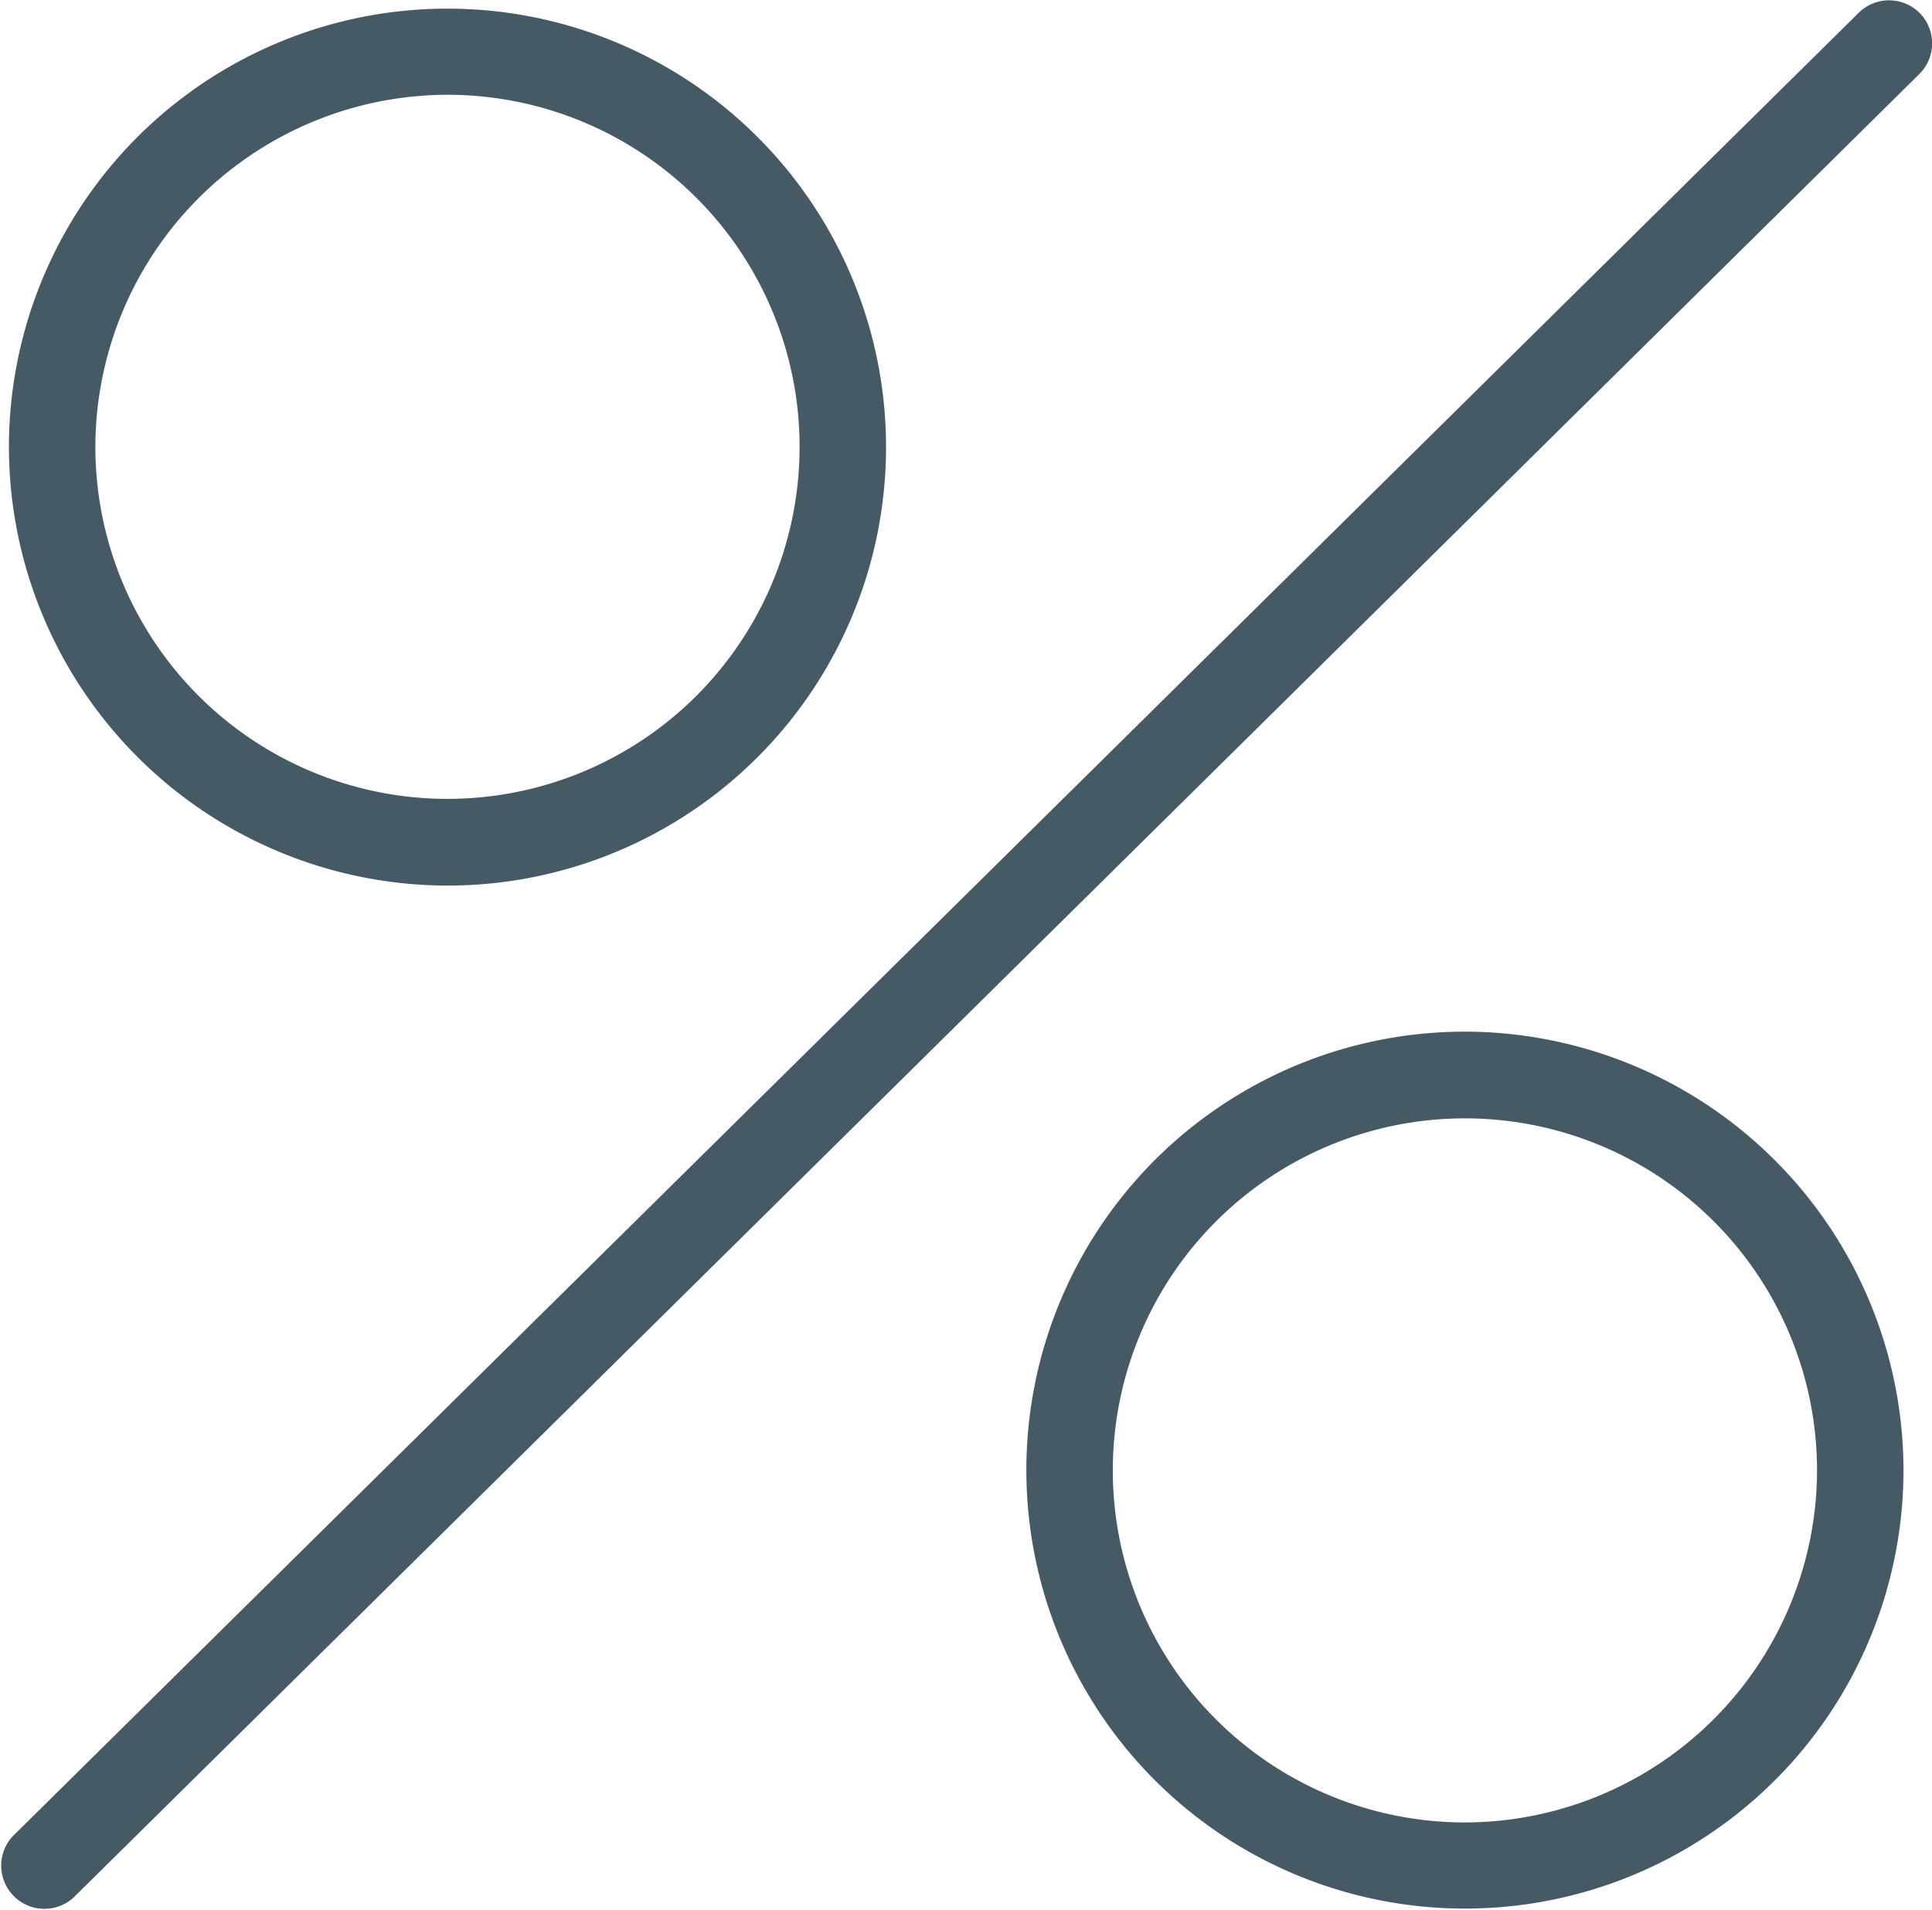 <svg xmlns="http://www.w3.org/2000/svg" viewBox="0 0 67.05 66.29"><defs><style>.cls-1{fill:#455a64;}</style></defs><title>Percent</title><g id="Layer_2" data-name="Layer 2"><g id="Layer_8" data-name="Layer 8"><path class="cls-1" d="M50.84,35.81A15.22,15.22,0,1,0,66.06,51,15.24,15.24,0,0,0,50.84,35.81Zm0,27.45A12.22,12.22,0,1,1,63.06,51,12.24,12.24,0,0,1,50.84,63.26Z"/><path class="cls-1" d="M15.54,30.74A15.22,15.22,0,1,0,.31,15.52,15.24,15.24,0,0,0,15.54,30.74Zm0-27.45A12.22,12.22,0,1,1,3.31,15.52,12.24,12.24,0,0,1,15.54,3.29Z"/><path class="cls-1" d="M66.62.45a1.5,1.5,0,0,0-2.12,0L.45,63.73a1.5,1.5,0,0,0,2.11,2.13L66.61,2.57A1.5,1.5,0,0,0,66.62.45Z"/></g></g></svg>